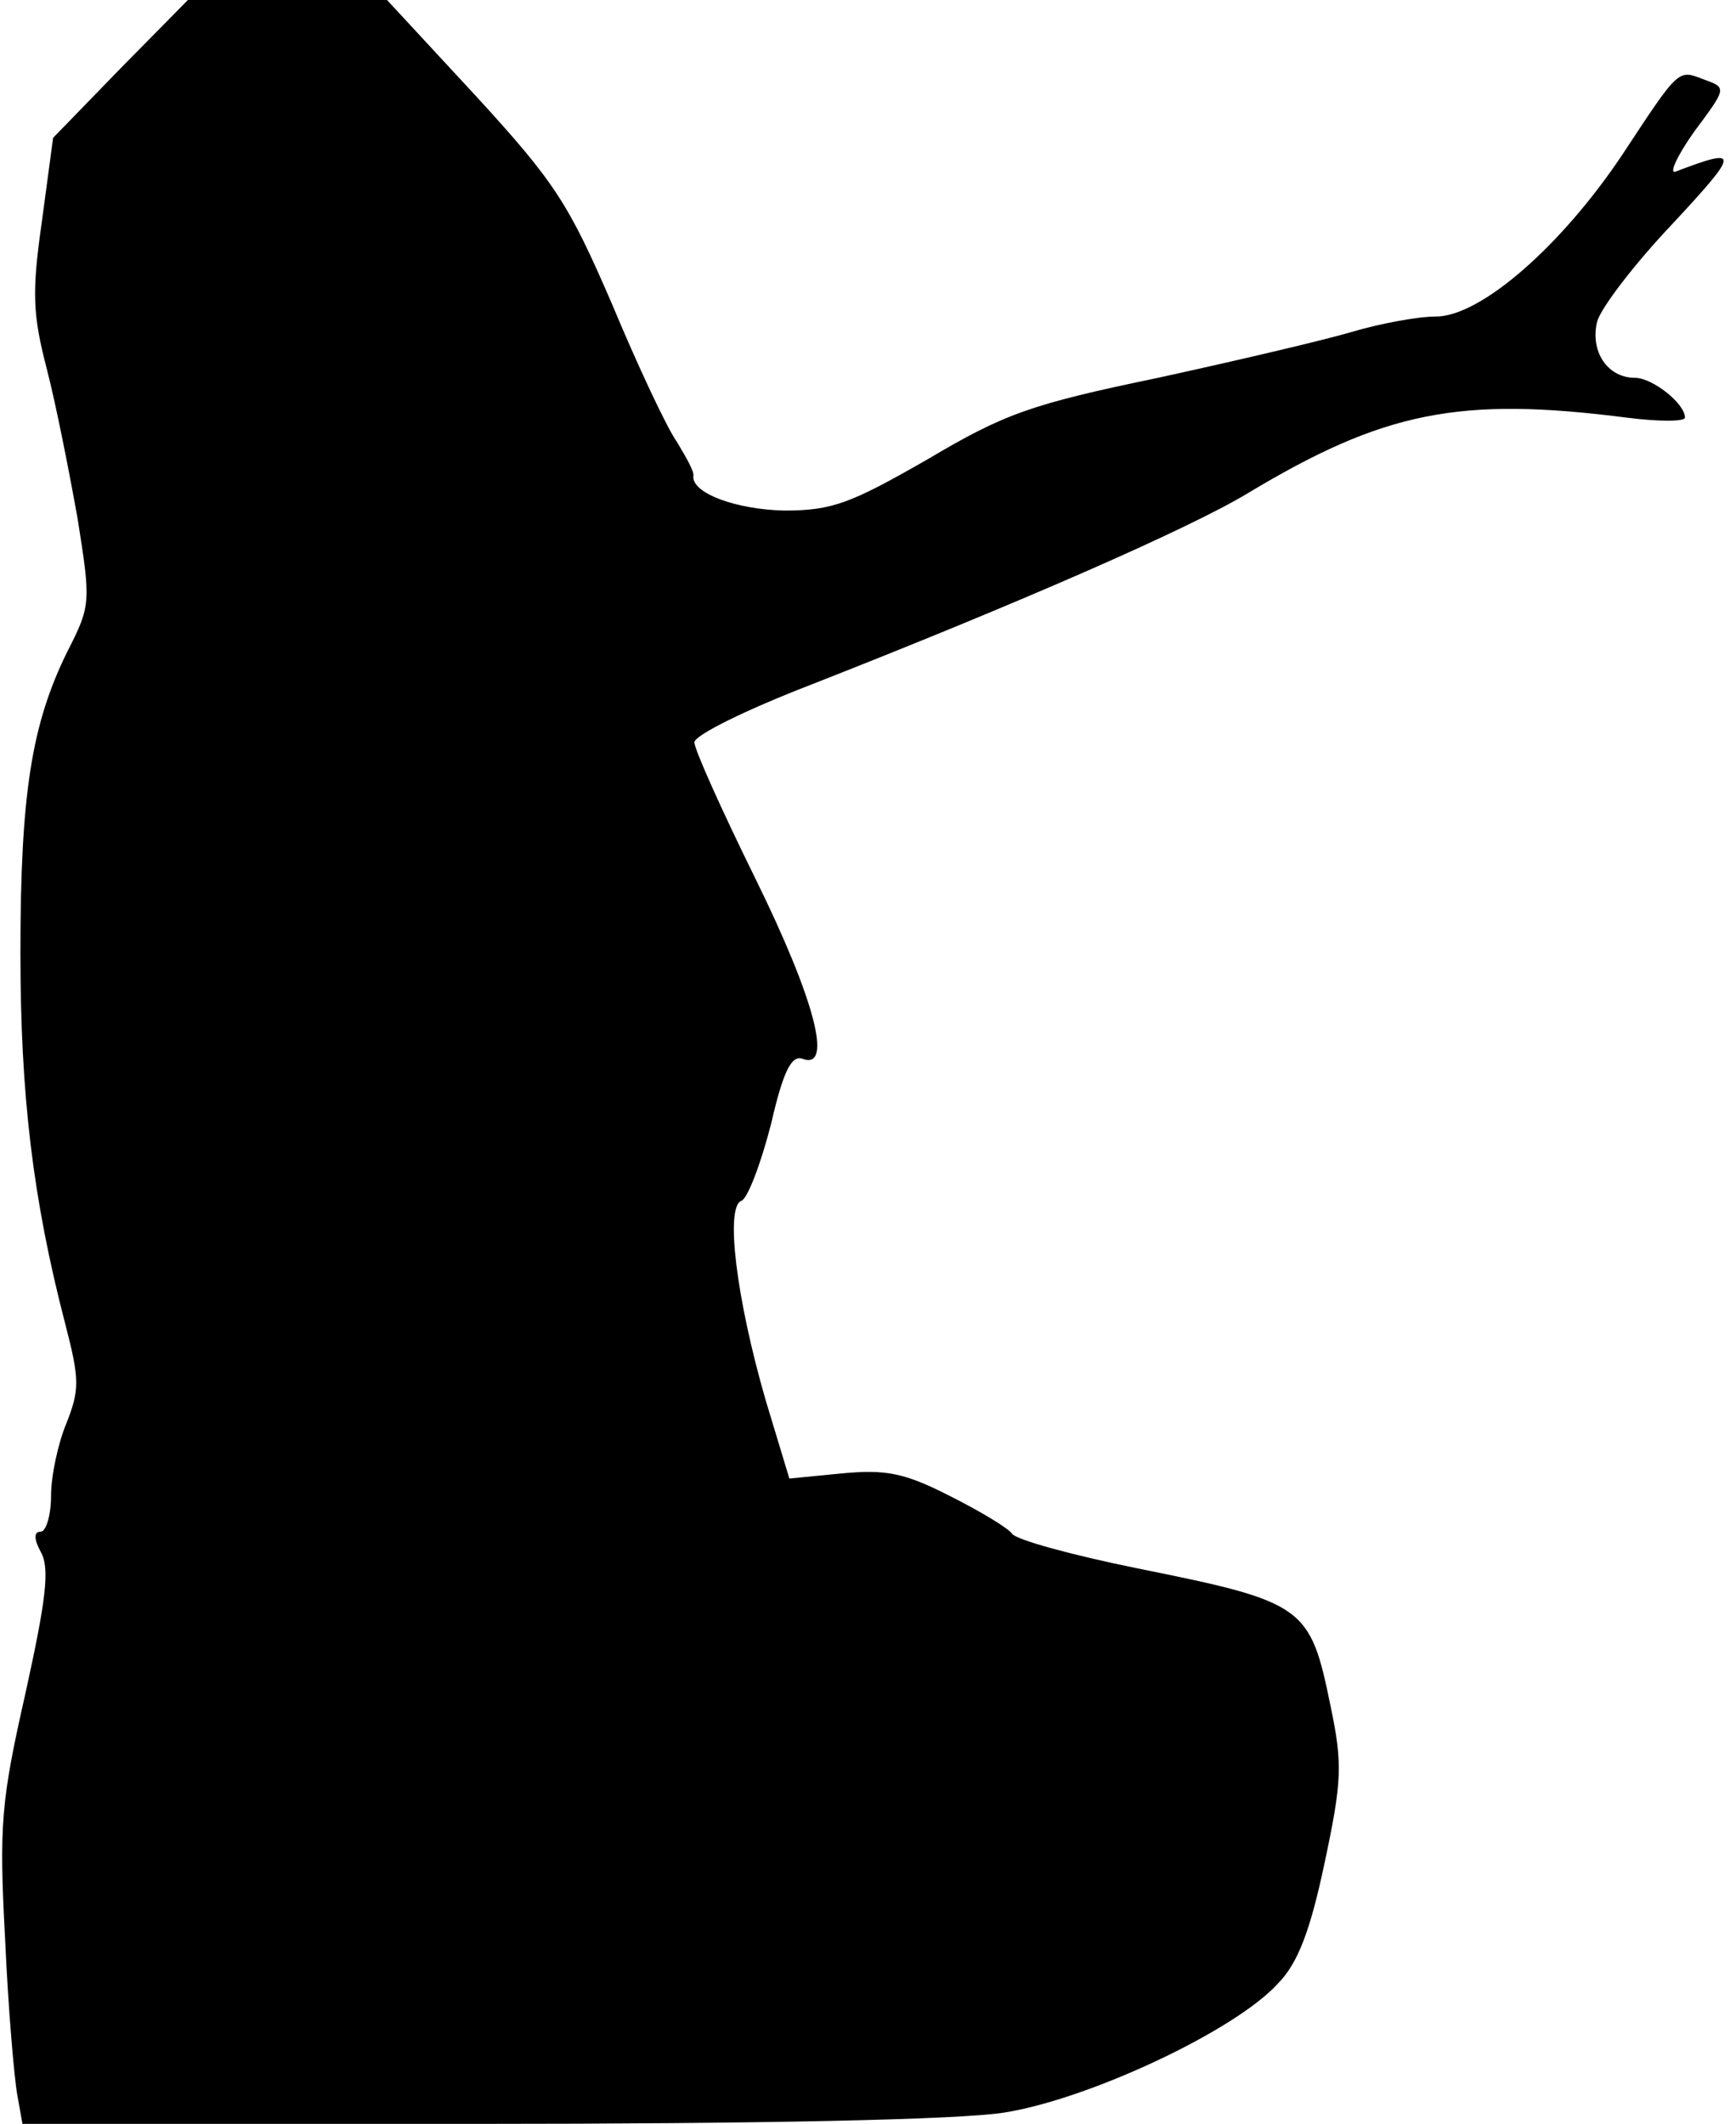 <?xml version="1.0" standalone="no"?>
<!DOCTYPE svg PUBLIC "-//W3C//DTD SVG 20010904//EN"
 "http://www.w3.org/TR/2001/REC-SVG-20010904/DTD/svg10.dtd">
<svg version="1.0" xmlns="http://www.w3.org/2000/svg"
 width="170pt" height="208pt" viewBox="0 0 170 208"
 preserveAspectRatio="xMidYMid meet">
<g transform="translate(0,208) scale(0.1,-0.1)"
fill="#000000" stroke="none">
<path fill="#000000" stroke="none" d="M118 2013 l-66 -68 -11 -82 c-10 -70
-9 -91 5 -145 9 -35 22 -101 30 -146 13 -82 13 -85 -10 -130 -35 -71 -46 -139
-46 -295 0 -139 12 -241 44 -364 14 -54 14 -64 1 -97 -8 -19 -15 -51 -15 -71
0 -19 -5 -35 -10 -35 -7 0 -7 -7 0 -20 9 -16 5 -47 -15 -138 -24 -106 -26
-129 -20 -241 3 -68 9 -137 12 -153 l5 -28 445 0 c277 0 471 4 516 11 83 13
226 80 268 126 20 20 32 52 46 118 17 80 18 97 6 154 -20 98 -25 102 -189 135
-64 13 -119 28 -123 34 -3 5 -31 22 -61 37 -45 23 -63 26 -106 22 l-51 -5 -23
76 c-29 100 -40 190 -24 196 6 2 19 36 29 75 12 52 20 68 31 64 30 -11 12 58
-46 176 -33 67 -60 127 -60 134 0 7 51 32 113 56 204 80 371 153 429 188 133
80 207 95 371 74 31 -4 57 -4 57 0 0 14 -32 39 -49 39 -27 0 -44 26 -37 55 4
14 37 57 74 96 66 71 66 75 3 51 -7 -3 1 15 18 39 32 43 32 43 10 51 -26 10
-24 12 -80 -73 -60 -90 -139 -159 -183 -159 -18 0 -55 -7 -82 -15 -27 -8 -112
-28 -190 -45 -125 -26 -150 -35 -226 -80 -75 -43 -93 -50 -140 -50 -47 1 -91
17 -89 34 1 4 -7 18 -16 33 -10 14 -39 76 -64 136 -42 97 -55 118 -133 203
l-87 94 -97 0 -98 0 -66 -67z"/>
</g>
</svg>
